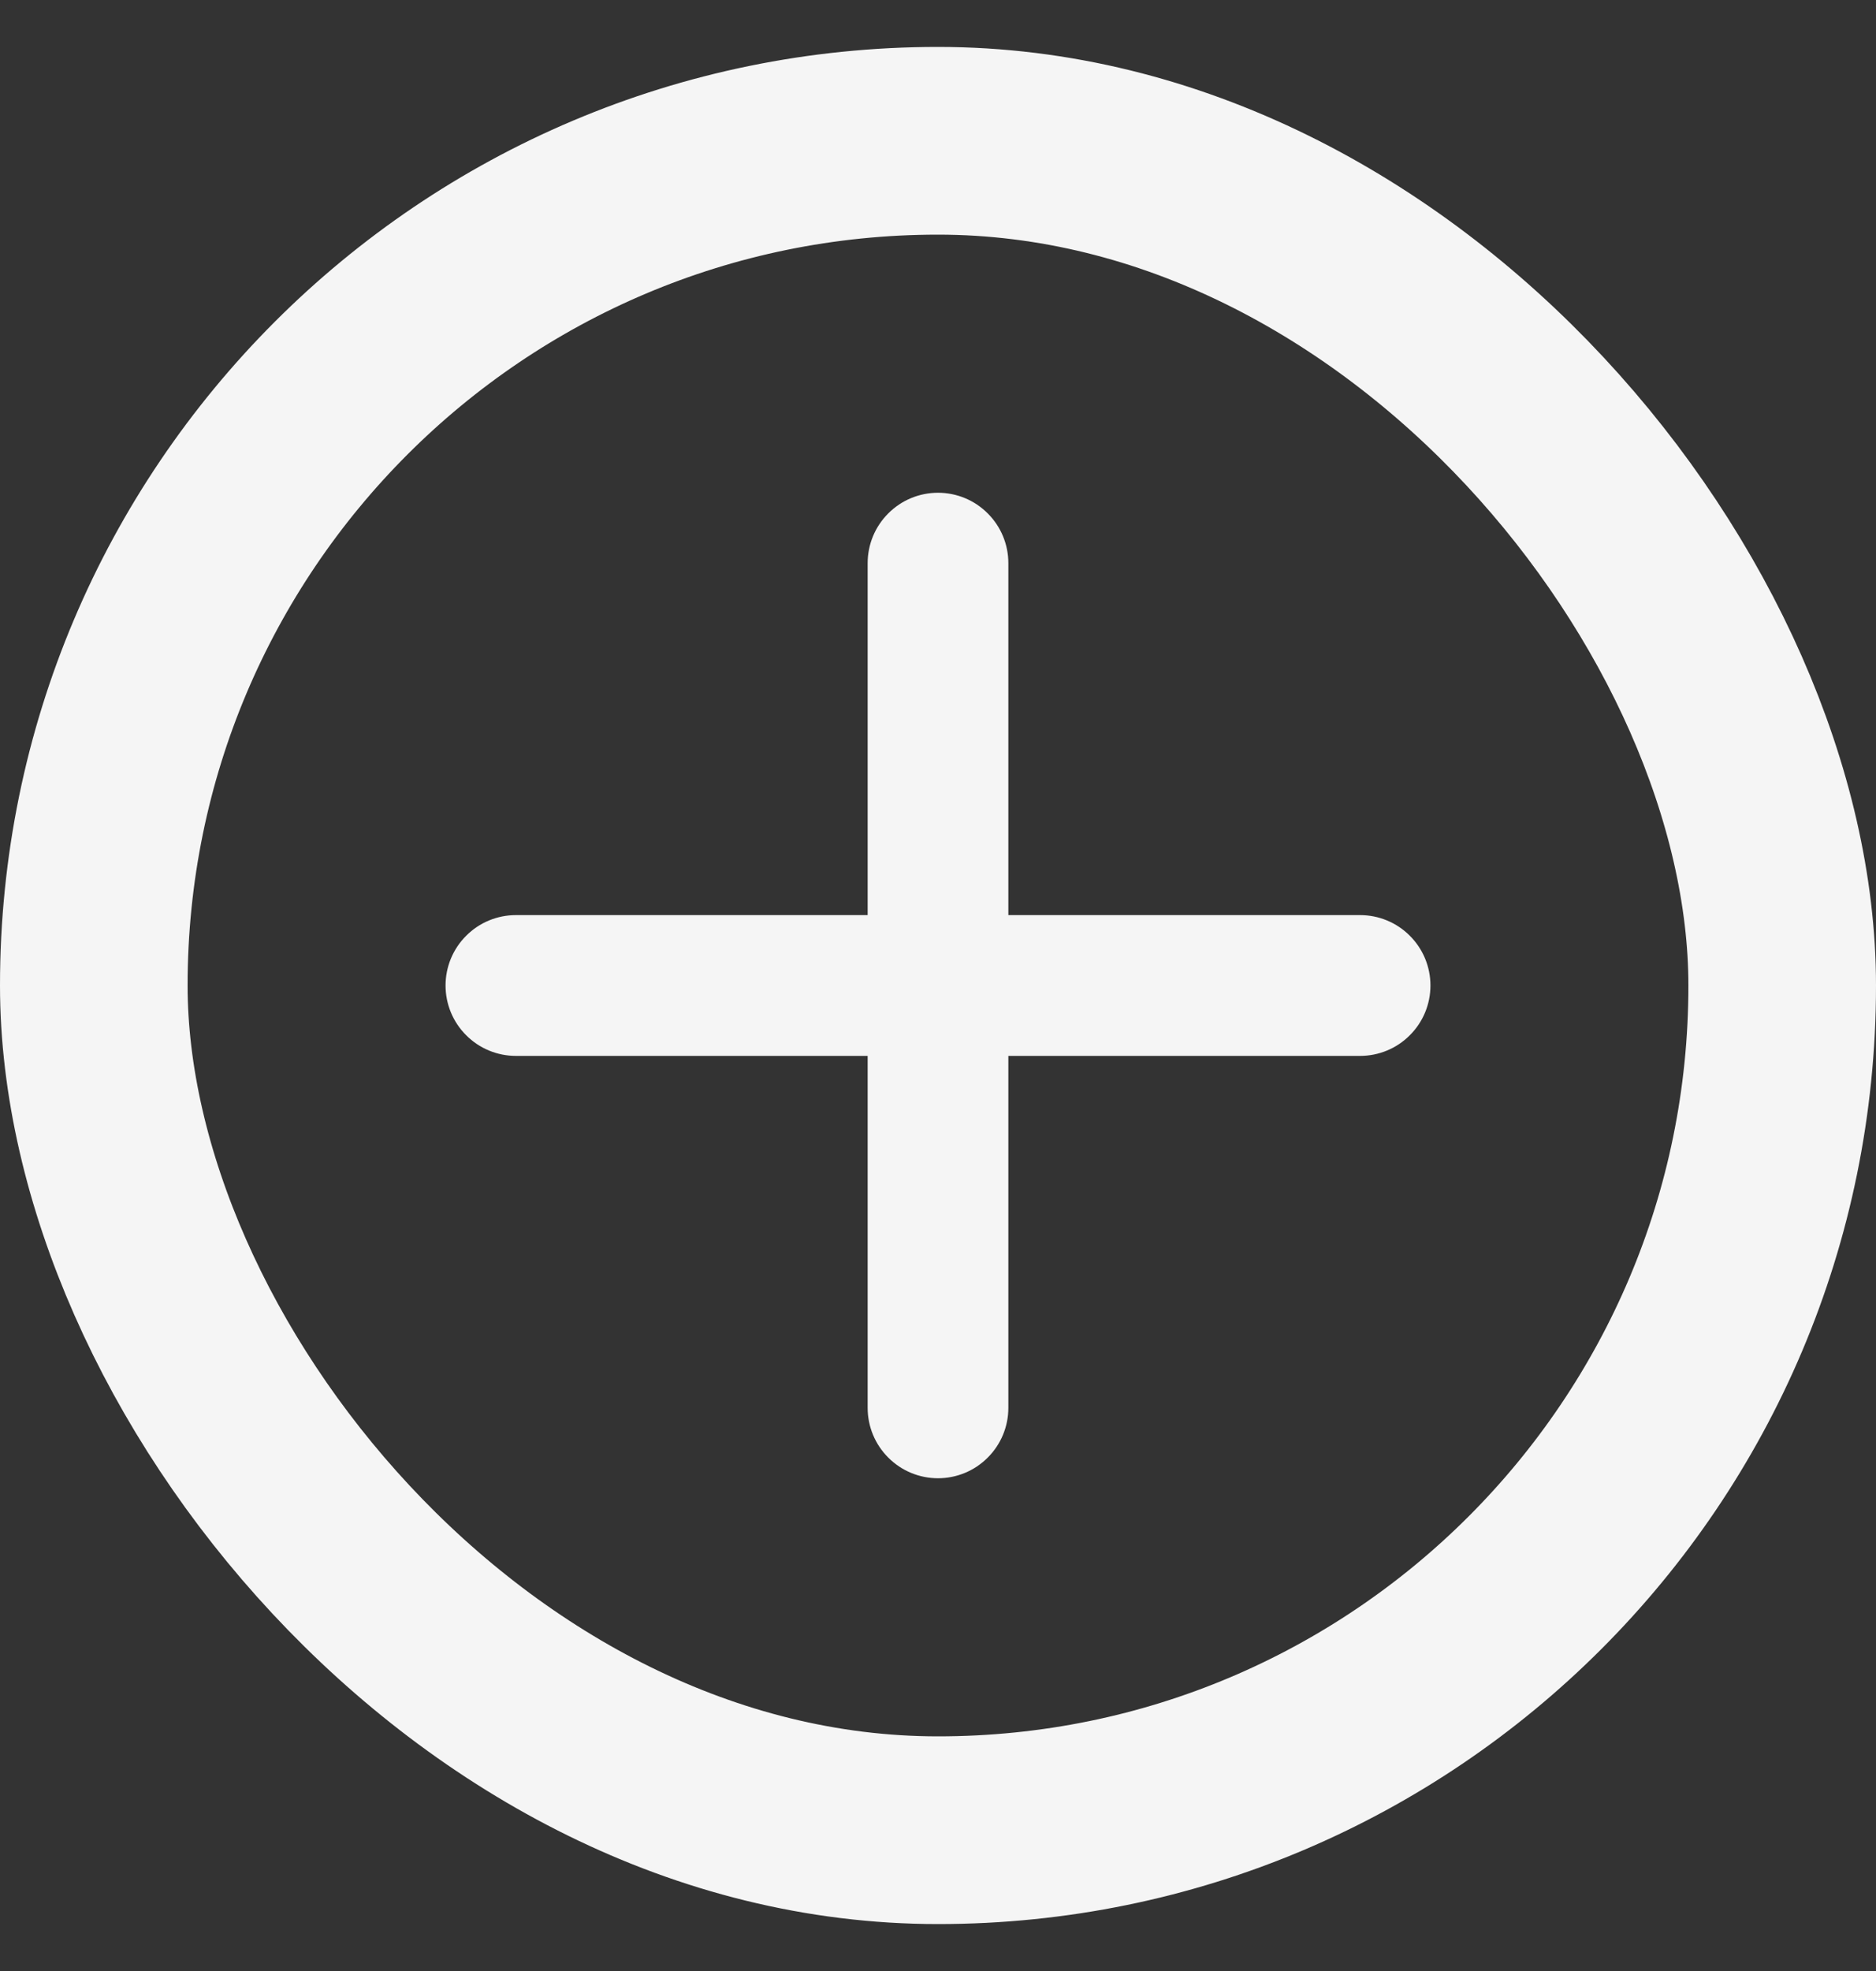 <svg width="20" height="21" viewBox="0 0 20 21" fill="none" xmlns="http://www.w3.org/2000/svg">
<rect x="0" y="0" width="20" height="21" fill="#333333" stroke="none"/>
<rect x="1" y="1.5" width="18" height="18" rx="9" stroke="#F5F5F5" stroke-width="2"/>
<path d="M10.75 6C10.75 5.801 10.671 5.61 10.53 5.47C10.39 5.329 10.199 5.25 10 5.25C9.801 5.25 9.61 5.329 9.47 5.47C9.329 5.61 9.25 5.801 9.25 6V9.75H5.5C5.301 9.75 5.11 9.829 4.97 9.97C4.829 10.11 4.75 10.301 4.75 10.5C4.75 10.699 4.829 10.89 4.97 11.03C5.11 11.171 5.301 11.25 5.5 11.25H9.25V15C9.25 15.199 9.329 15.39 9.47 15.53C9.61 15.671 9.801 15.75 10 15.75C10.199 15.75 10.39 15.671 10.53 15.53C10.671 15.39 10.75 15.199 10.75 15V11.25H14.5C14.699 11.25 14.89 11.171 15.03 11.03C15.171 10.89 15.25 10.699 15.25 10.5C15.25 10.301 15.171 10.11 15.03 9.97C14.89 9.829 14.699 9.75 14.5 9.75H10.75V6Z" fill="#F5F5F5"/>
</svg>

